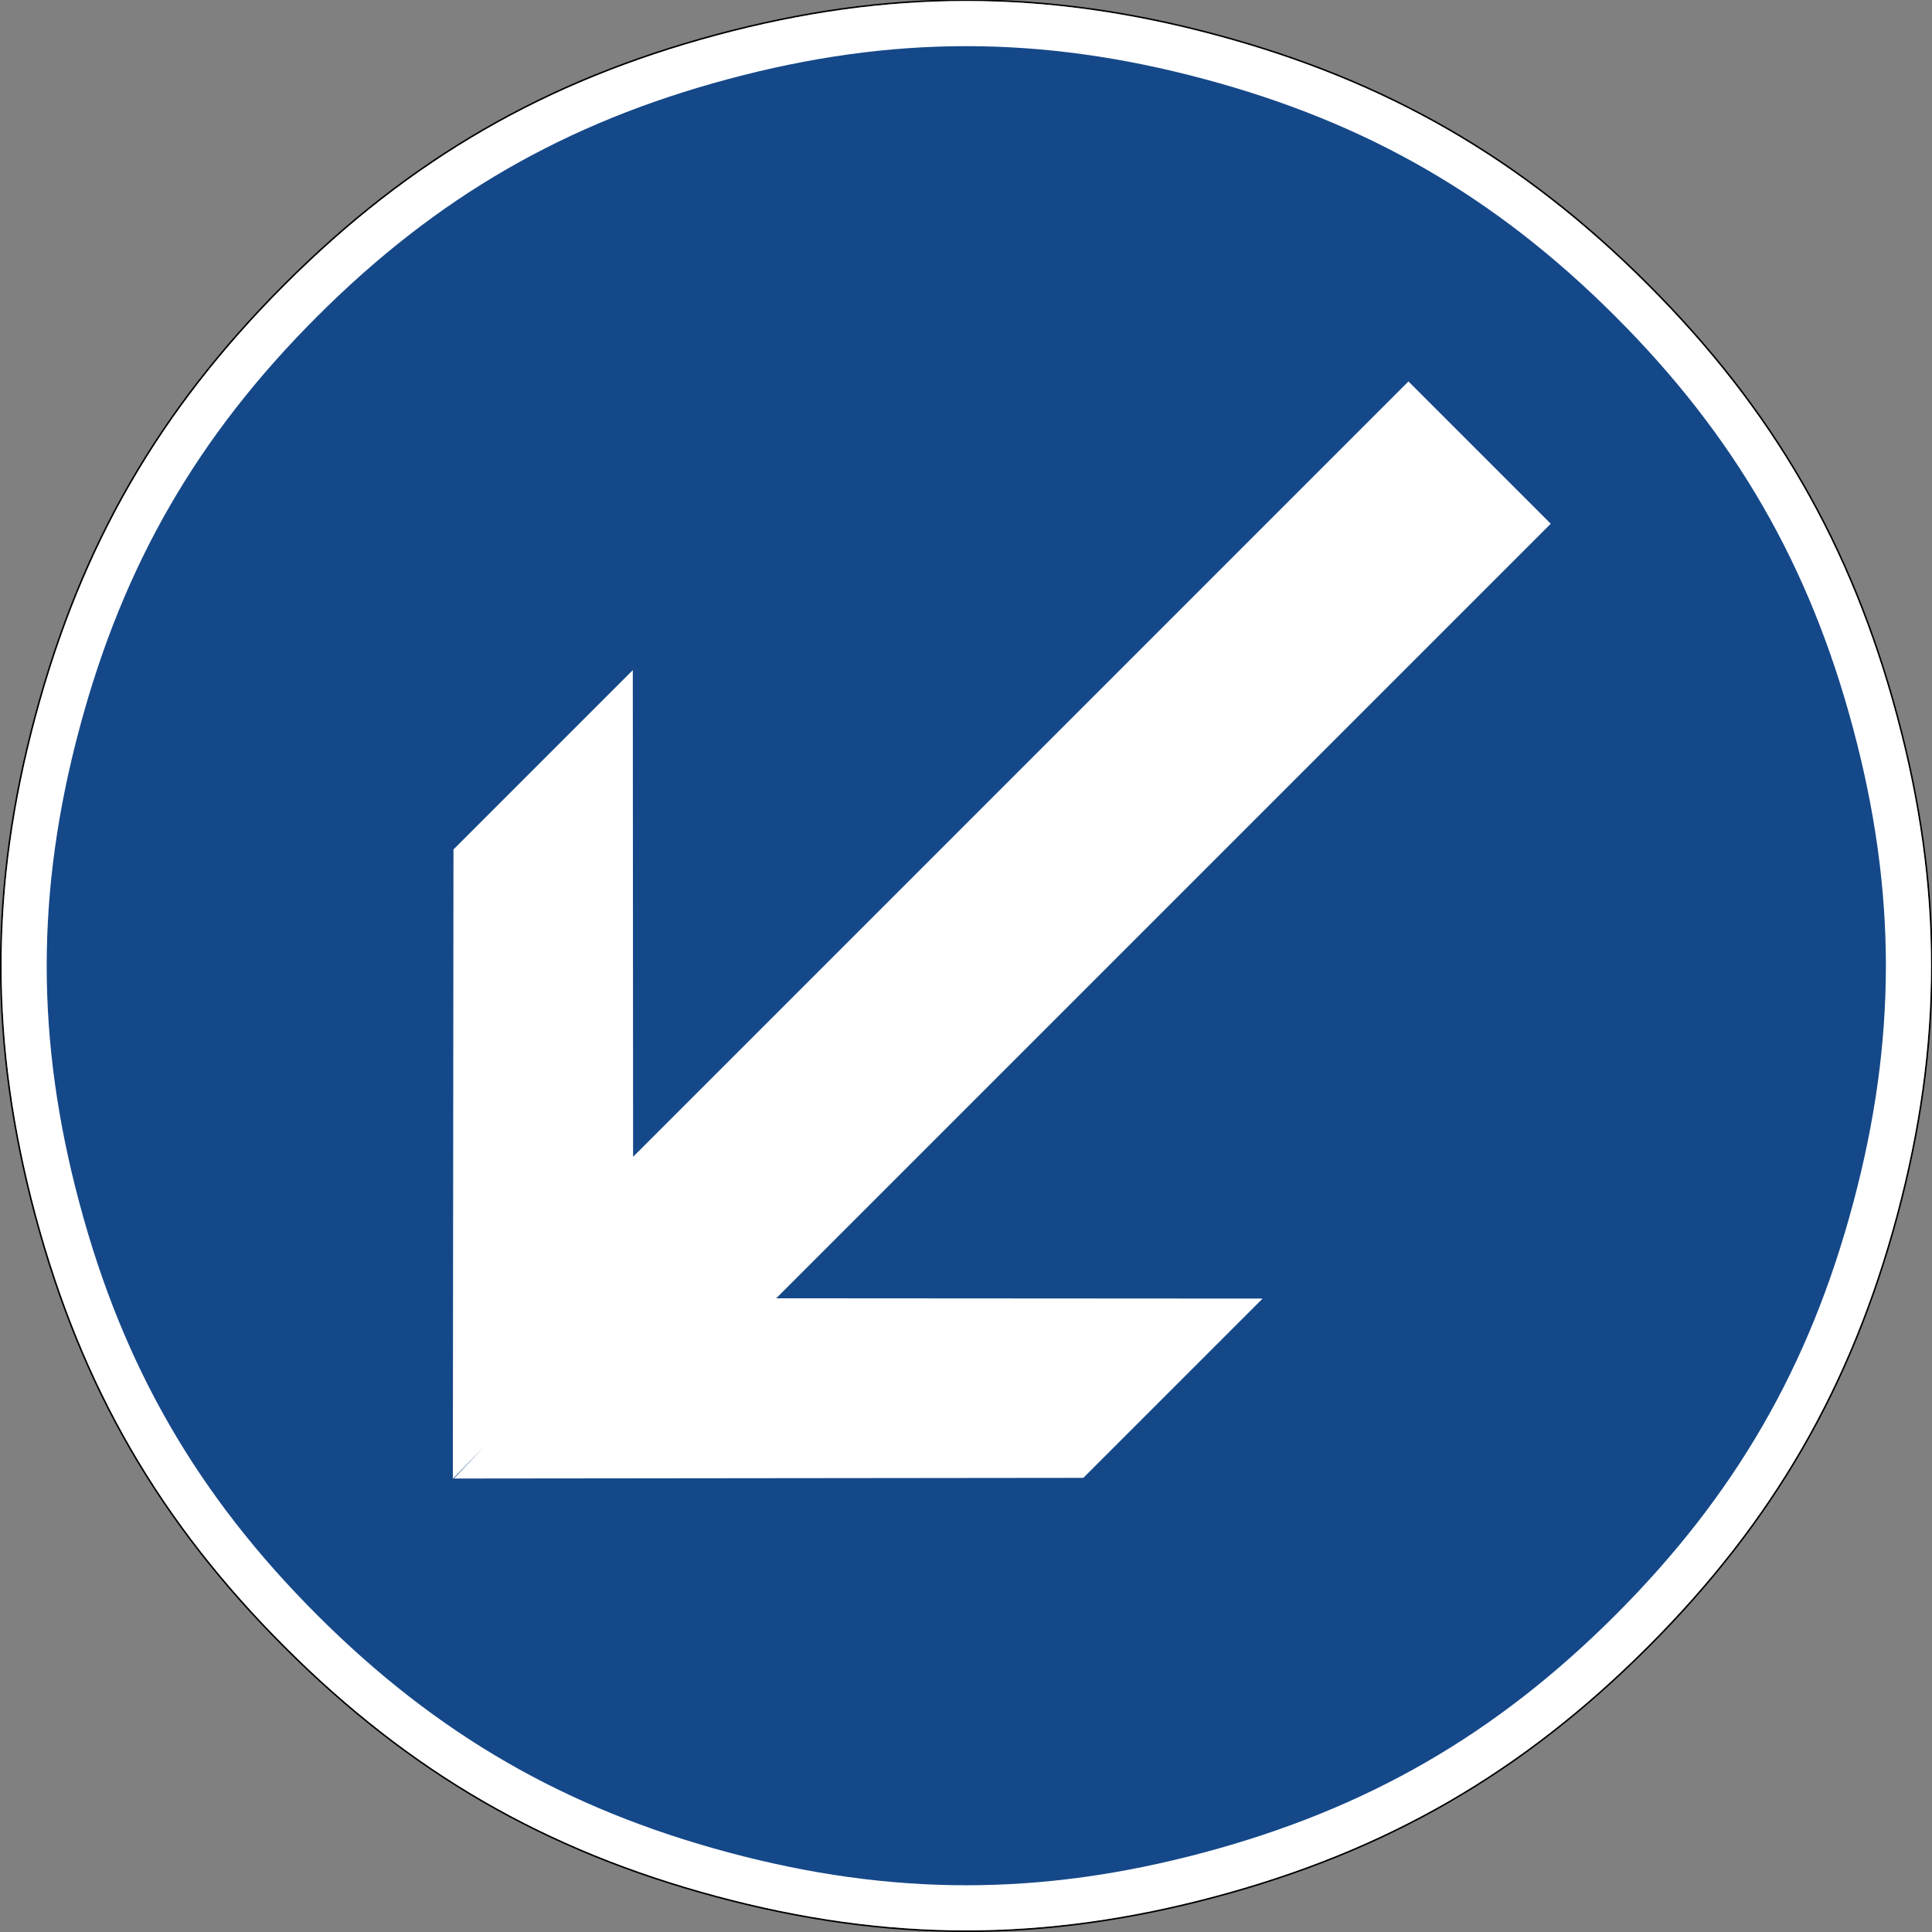 <?xml version="1.0" encoding="UTF-8" standalone="no"?>
<svg
   xmlns:dc="http://purl.org/dc/elements/1.1/"
   xmlns:cc="http://creativecommons.org/ns#"
   xmlns:rdf="http://www.w3.org/1999/02/22-rdf-syntax-ns#"
   xmlns:svg="http://www.w3.org/2000/svg"
   xmlns="http://www.w3.org/2000/svg"
   xmlns:sodipodi="http://sodipodi.sourceforge.net/DTD/sodipodi-0.dtd"
   xmlns:inkscape="http://www.inkscape.org/namespaces/inkscape"
   viewBox="0 0 377.953 377.953"
   height="377.953"
   width="377.953"
   xml:space="preserve"
   version="1.1"
   id="svg3695"
   sodipodi:docname="vorbeifahrt_links.svg"
   inkscape:version="0.92.3 (unknown)"><rect x="0" y="0" width="377.953" height="377.953" fill="#808080" stroke="none"/><sodipodi:namedview
     pagecolor="#ffffff"
     bordercolor="#666666"
     borderopacity="1"
     objecttolerance="10"
     gridtolerance="10"
     guidetolerance="10"
     inkscape:pageopacity="1"
     inkscape:pageshadow="2"
     inkscape:window-width="3775"
     inkscape:window-height="2136"
     id="namedview11"
     showgrid="false"
     fit-margin-top="0"
     fit-margin-left="0"
     fit-margin-right="0"
     fit-margin-bottom="0"
     inkscape:zoom="1.568051"
     inkscape:cx="325.40956"
     inkscape:cy="587.45514"
     inkscape:window-x="65"
     inkscape:window-y="24"
     inkscape:window-maximized="1"
     inkscape:current-layer="svg3695" /><defs
     id="defs3699" /><g
     transform="matrix(0.785,0,0,-0.785,-6.8666015e-4,377.953)"
     id="g3703"><g
       id="g3705"><path
         id="path3707"
         style="fill:#000000;fill-opacity:1;fill-rule:evenodd;stroke:none"
         d="M 410.781,70.793 C 379.5,39.515 345.781,20.039 303.051,8.59 c -42.77,-11.453 -81.715,-11.453 -124.485,0 -42.73,11.453 -76.464,30.941 -107.765,62.238 -31.278,31.277 -50.754,65 -62.223,107.746 -11.43,42.75 -11.449,81.719 0.02,124.469 11.453,42.726 30.925,76.449 62.203,107.726 31.301,31.297 65.035,50.789 107.785,62.258 42.73,11.453 81.715,11.453 124.445,0 42.746,-11.465 76.469,-30.941 107.75,-62.222 31.293,-31.293 50.785,-65.032 62.239,-107.766 11.468,-42.746 11.453,-81.715 0.019,-124.461 -11.473,-42.75 -30.961,-76.488 -62.258,-107.785 z m -0.285,0.281 c 31.254,31.254 50.703,64.914 62.156,107.606 11.418,42.695 11.438,81.57 -0.015,124.257 -11.442,42.676 -30.891,76.332 -62.141,107.582 -31.238,31.239 -64.879,50.672 -107.566,62.125 -42.672,11.434 -81.567,11.434 -124.239,-0.004 C 136,461.187 102.34,441.738 71.086,410.484 39.852,379.25 20.422,345.605 8.984,302.937 -2.469,260.246 -2.449,221.371 8.965,178.68 20.418,135.988 39.848,102.347 71.082,71.109 102.336,39.855 135.996,20.41 178.672,8.976 c 42.707,-11.437 81.566,-11.437 124.273,0 42.672,11.43 76.317,30.864 107.551,62.098 z"
         inkscape:connector-curvature="0" /><path
         id="path3709"
         style="fill:#ffffff;fill-opacity:1;fill-rule:evenodd;stroke:none"
         d="m 410.496,410.519 c 31.25,-31.25 50.699,-64.906 62.141,-107.582 C 484.09,260.25 484.07,221.375 472.652,178.68 461.195,135.988 441.75,102.328 410.496,71.074 379.262,39.836 345.617,20.406 302.945,8.976 260.238,-2.461 221.375,-2.461 178.668,8.972 135.996,20.41 102.336,39.855 71.082,71.109 39.848,102.347 20.418,135.988 8.965,178.676 c -11.418,42.691 -11.434,81.57 0.019,124.261 11.438,42.668 30.864,76.313 62.102,107.547 31.254,31.254 64.914,50.699 107.605,62.156 42.672,11.438 81.567,11.438 124.243,0 42.683,-11.449 76.324,-30.882 107.562,-62.121 z"
         inkscape:connector-curvature="0" /><path
         id="path3711"
         style="fill:#154889;fill-opacity:1;fill-rule:evenodd;stroke:none"
         d="m 402.594,402.582 c 29.769,-29.77 48.32,-61.867 59.195,-102.555 10.914,-40.683 10.914,-77.777 0.02,-118.445 C 450.934,140.898 432.367,108.781 402.578,78.992 372.805,49.219 340.707,30.711 300.043,19.816 259.336,8.922 222.281,8.922 181.578,19.816 140.91,30.711 108.793,49.238 79.023,79.012 49.23,108.801 30.684,140.898 19.809,181.582 8.914,222.25 8.914,259.344 19.828,300.031 c 10.875,40.684 29.406,72.762 59.176,102.535 29.793,29.789 61.906,48.356 102.59,59.227 40.668,10.898 77.761,10.898 118.429,0 40.684,-10.871 72.782,-29.422 102.571,-59.211 z"
         inkscape:connector-curvature="0" /><path
         id="path3713"
         style="fill:#ffffff;fill-opacity:1;fill-rule:nonzero;stroke:none"
         d="m 314.648,157.851 -121.214,0.075 193.023,193.023 -35.465,35.465 -193.219,-193.223 -0.074,121.281 -44.691,-44.695 -0.153,-156.828 7.684,7.895 -7.414,-7.836 156.848,0.168 z"
         inkscape:connector-curvature="0" /></g></g></svg>